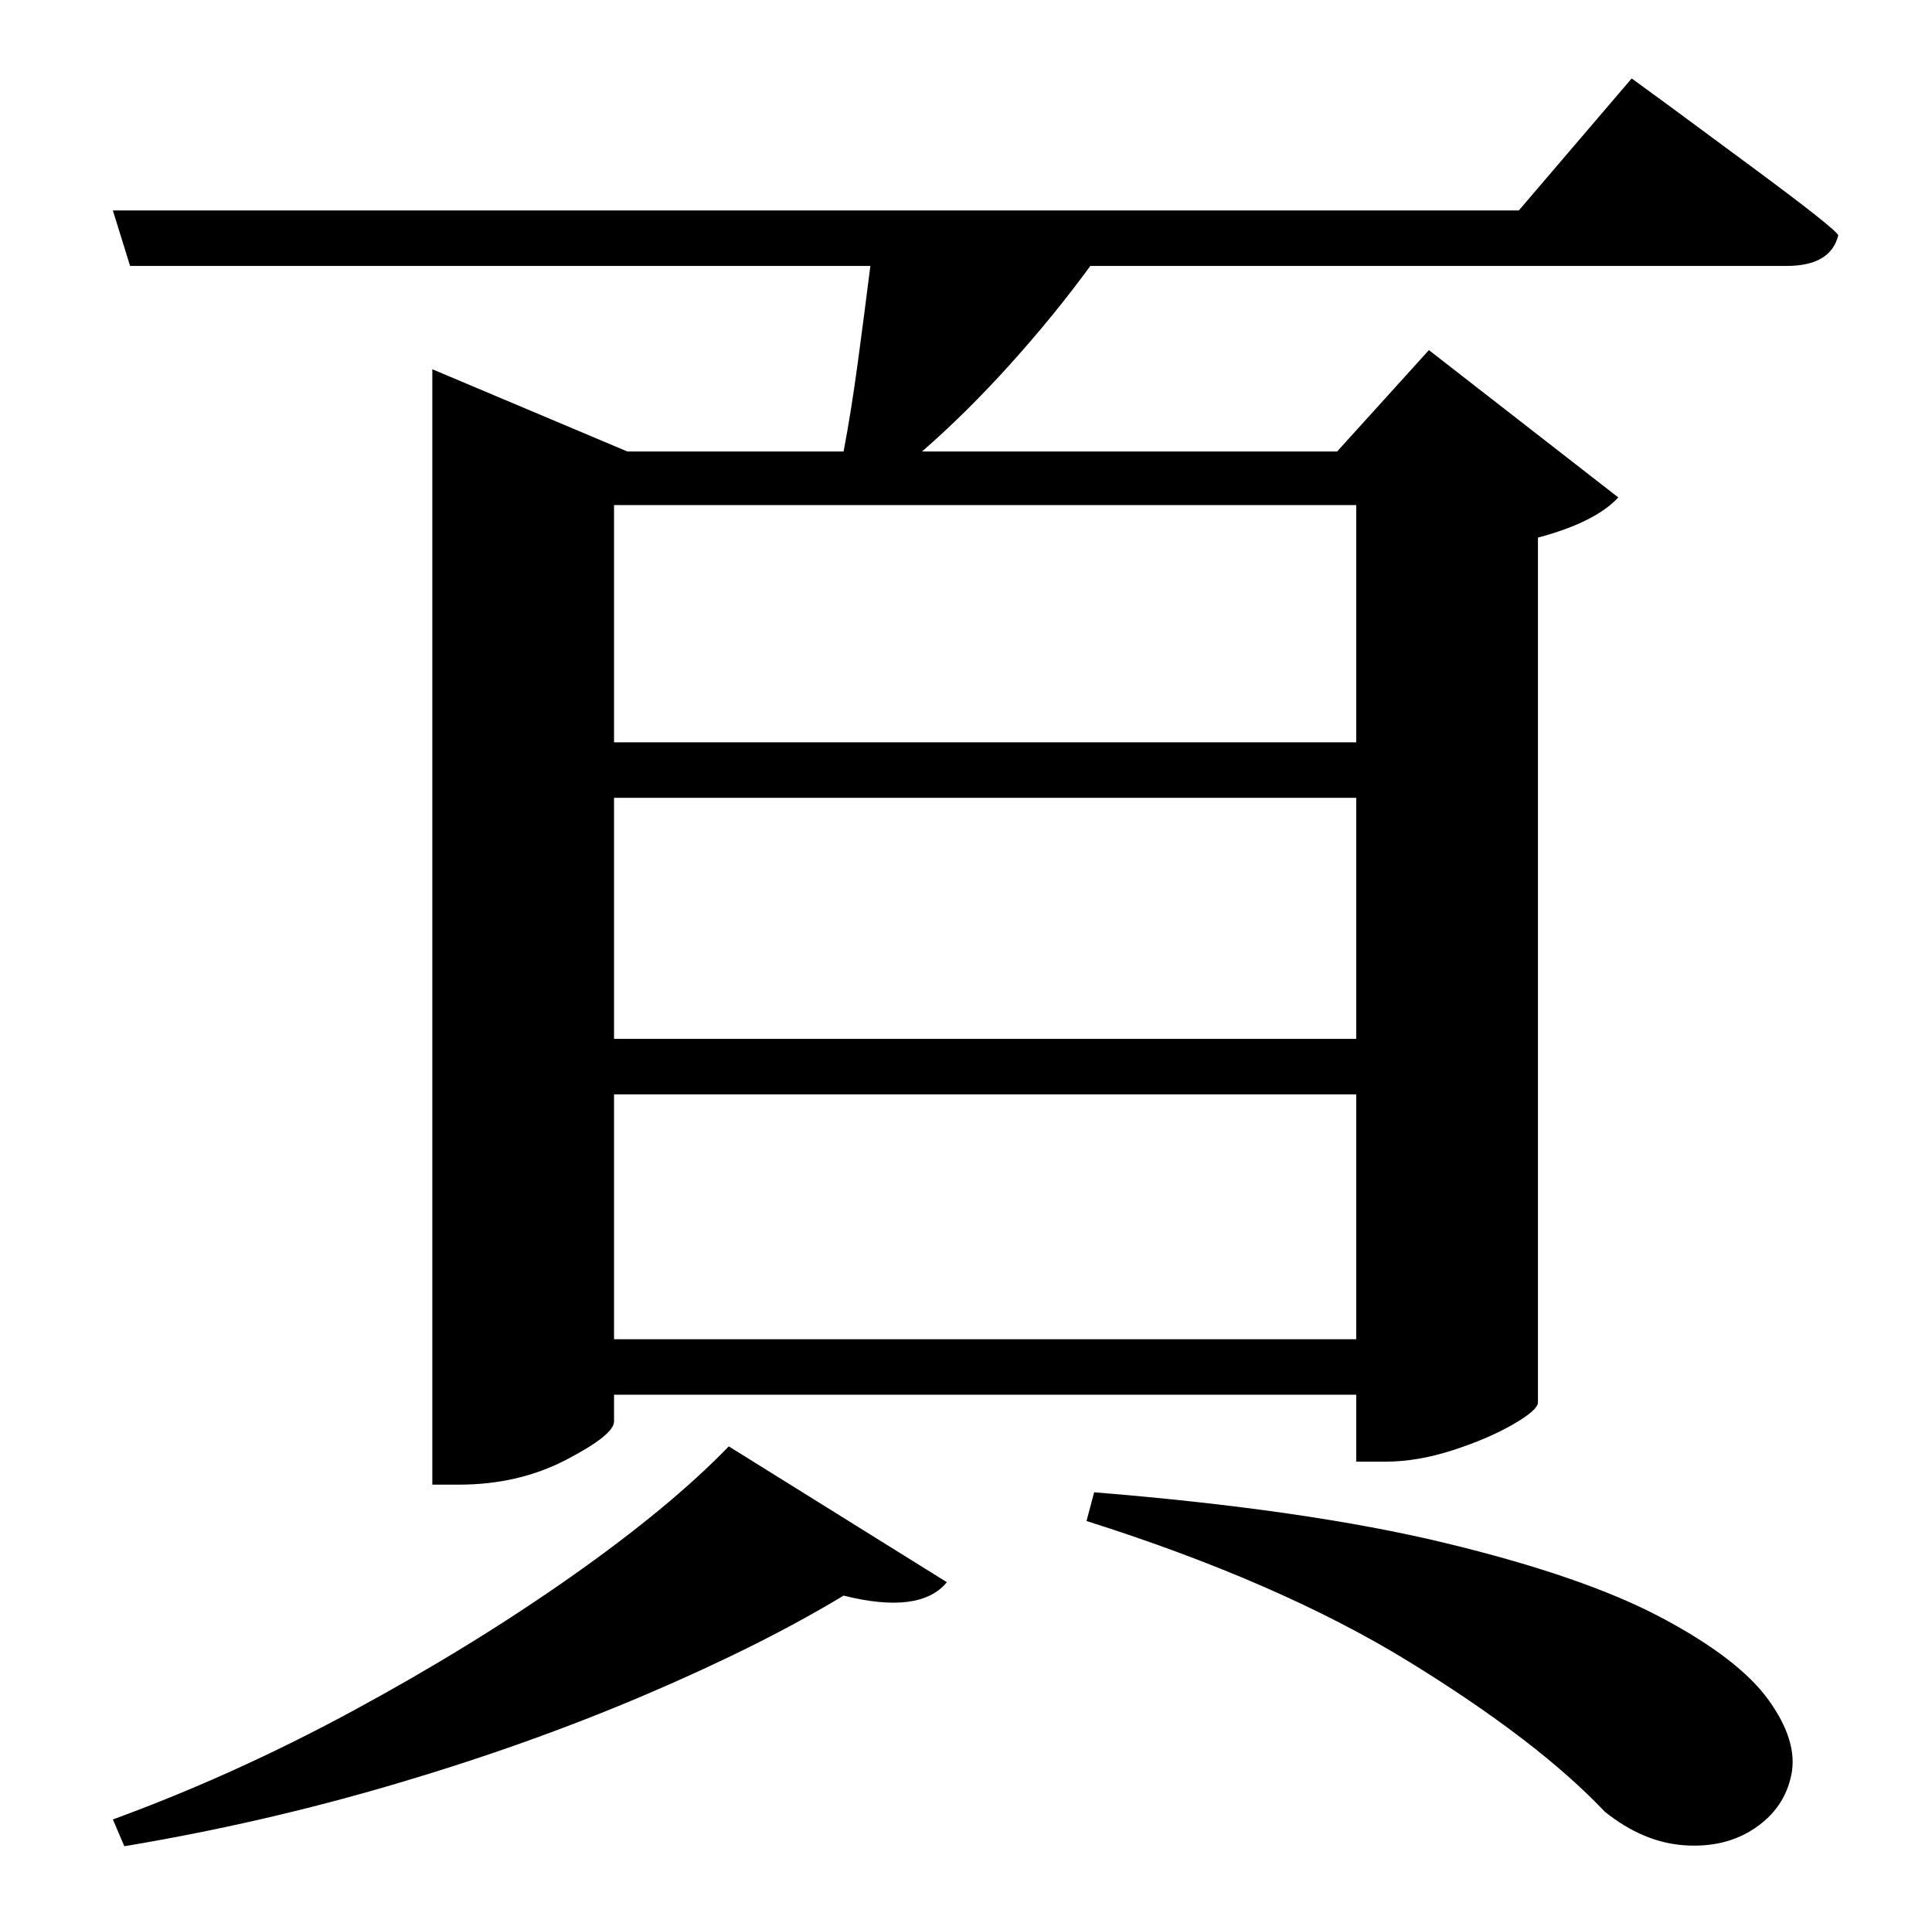 <?xml version="1.0" standalone="no"?>
<!DOCTYPE svg PUBLIC "-//W3C//DTD SVG 1.1//EN" "http://www.w3.org/Graphics/SVG/1.1/DTD/svg11.dtd" >
<svg xmlns="http://www.w3.org/2000/svg" xmlns:xlink="http://www.w3.org/1999/xlink" version="1.1" viewBox="-10 0 1010 1000">
   <path fill="currentColor"
d="M55 965l-6 -14q63 -23 125 -56.5t114 -70t83 -68.5l114 71q-14 17 -54 7q-43 26 -104 52t-130.5 46.5t-141.5 32.5zM558 795l4 -15q111 9 183.5 26.5t113 39t56 43t12 39t-19 28t-37 9t-41.5 -17.5q-35 -37 -102.5 -78.5t-168.5 -73.5zM699 264h-388v124h388v-124z
M311 700h388v-128h-388v128zM311 417v126h388v-126h-388zM784 110l59 -69l18.5 13.5t44 32.5t45.5 36q-4 16 -27 16h-364q-19 26 -42 51.5t-46 45.5h217l48 -53l99 77q-12 13 -42 21v452q0 4 -13 11.5t-31.5 13.5t-35.5 6h-15v-35h-388v14q0 7 -25 20t-56 13h-14v-583
l102 43h113q4 -21 7.5 -47t6.5 -50h-387l-9 -29h735z" />
</svg>
